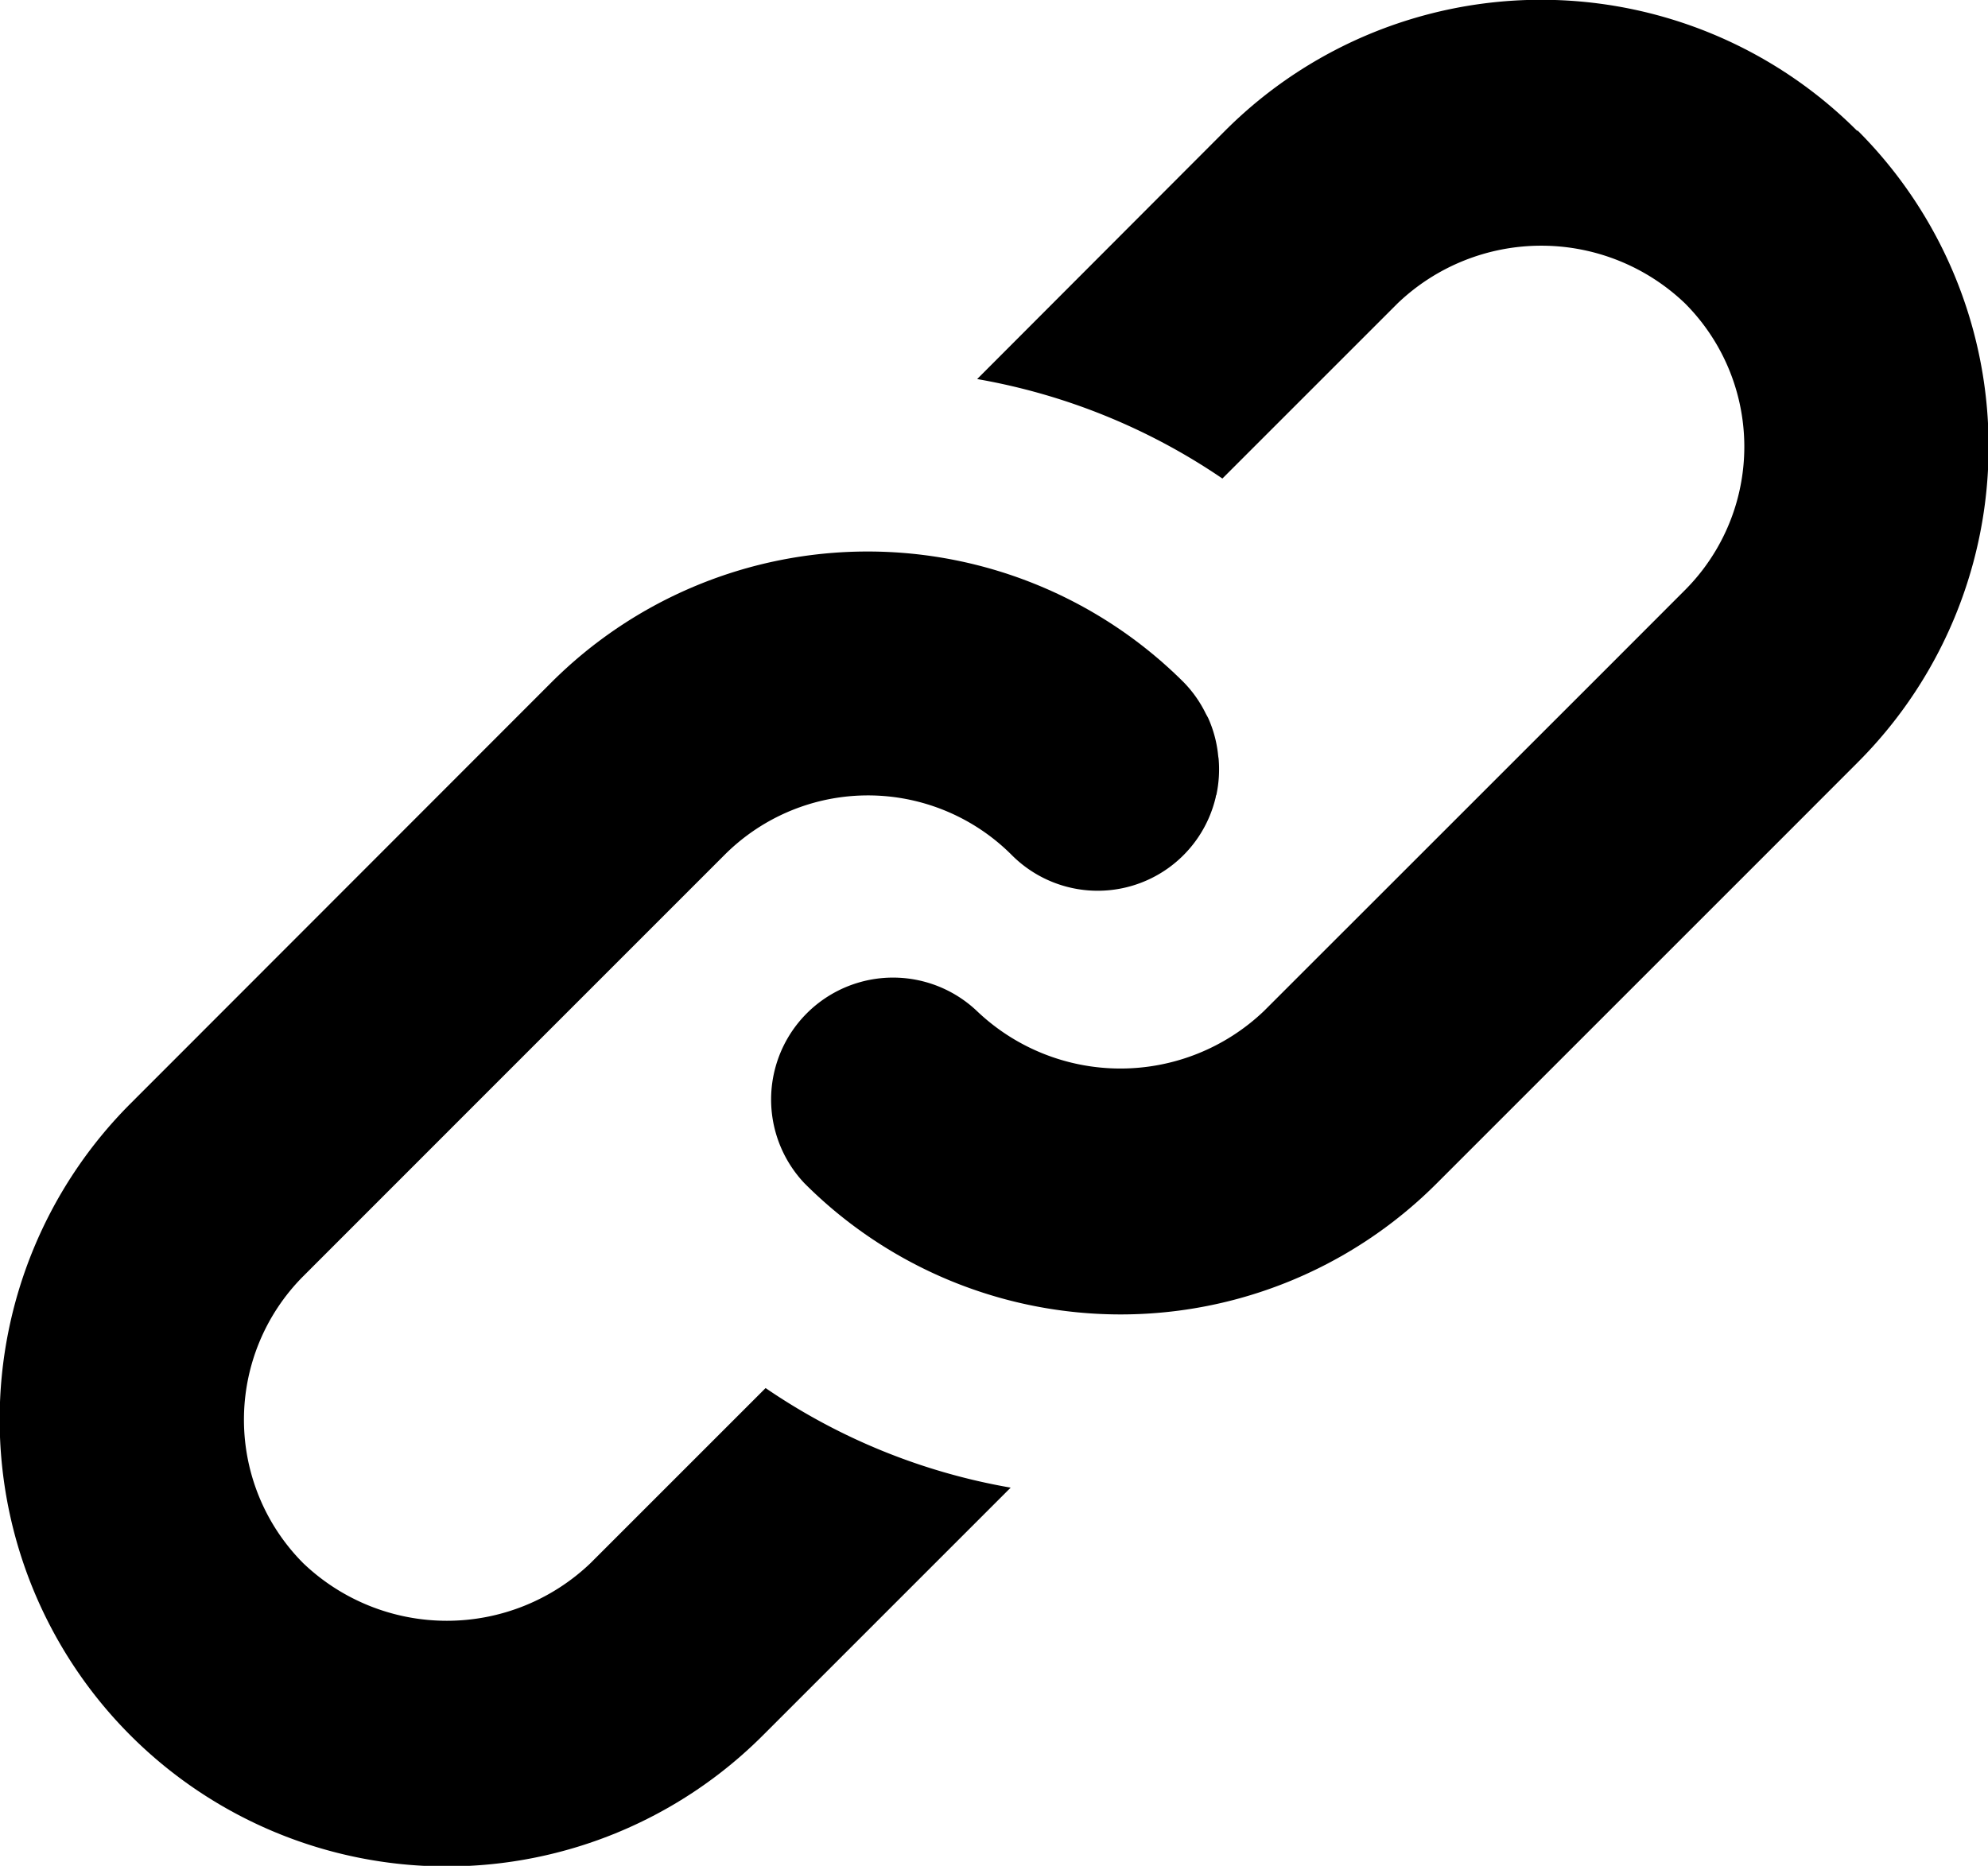 <svg xmlns="http://www.w3.org/2000/svg" width="22.957" height="21.55" viewBox="0 0 22.957 21.55">
  <g id="noun_linked_4211117" transform="translate(-2.141 -7.758)">
    <path id="Path_44651" data-name="Path 44651" d="M19.064,35.069a1.392,1.392,0,0,0-.11-.4c-.009-.019-.02-.037-.03-.056a1.385,1.385,0,0,0-.255-.362,5.166,5.166,0,0,0-7.3,0L6.508,39.116a5.159,5.159,0,0,0,7.3,7.3l2.863-2.863a7.184,7.184,0,0,1-2.83-1.15l-2.023,2.023a2.4,2.4,0,0,1-3.316,0,2.348,2.348,0,0,1,0-3.315l2.66-2.661,0,0,2.2-2.2A2.343,2.343,0,0,1,14.58,35.6h0a2.346,2.346,0,0,1,2.1.643,1.4,1.4,0,0,0,2.36-.669c0-.007,0-.013.006-.02a1.411,1.411,0,0,0,.026-.423C19.068,35.11,19.066,35.089,19.064,35.069Z" transform="translate(-2.859 -18.613)"/>
    <path id="Path_44652" data-name="Path 44652" d="M52.362,9.269a5.158,5.158,0,0,0-7.3,0L42.2,12.136a7.23,7.23,0,0,1,2.832,1.149l2.025-2.025a2.4,2.4,0,0,1,3.315,0,2.343,2.343,0,0,1,0,3.315l-.892.893,0,0-3.968,3.967a2.4,2.4,0,0,1-3.315,0,1.408,1.408,0,0,0-1.99,1.991,5.158,5.158,0,0,0,7.3,0l3.968-3.968,0,0,.892-.893a5.159,5.159,0,0,0,0-7.3Z" transform="translate(-28.775)"/>
  </g>
</svg>
